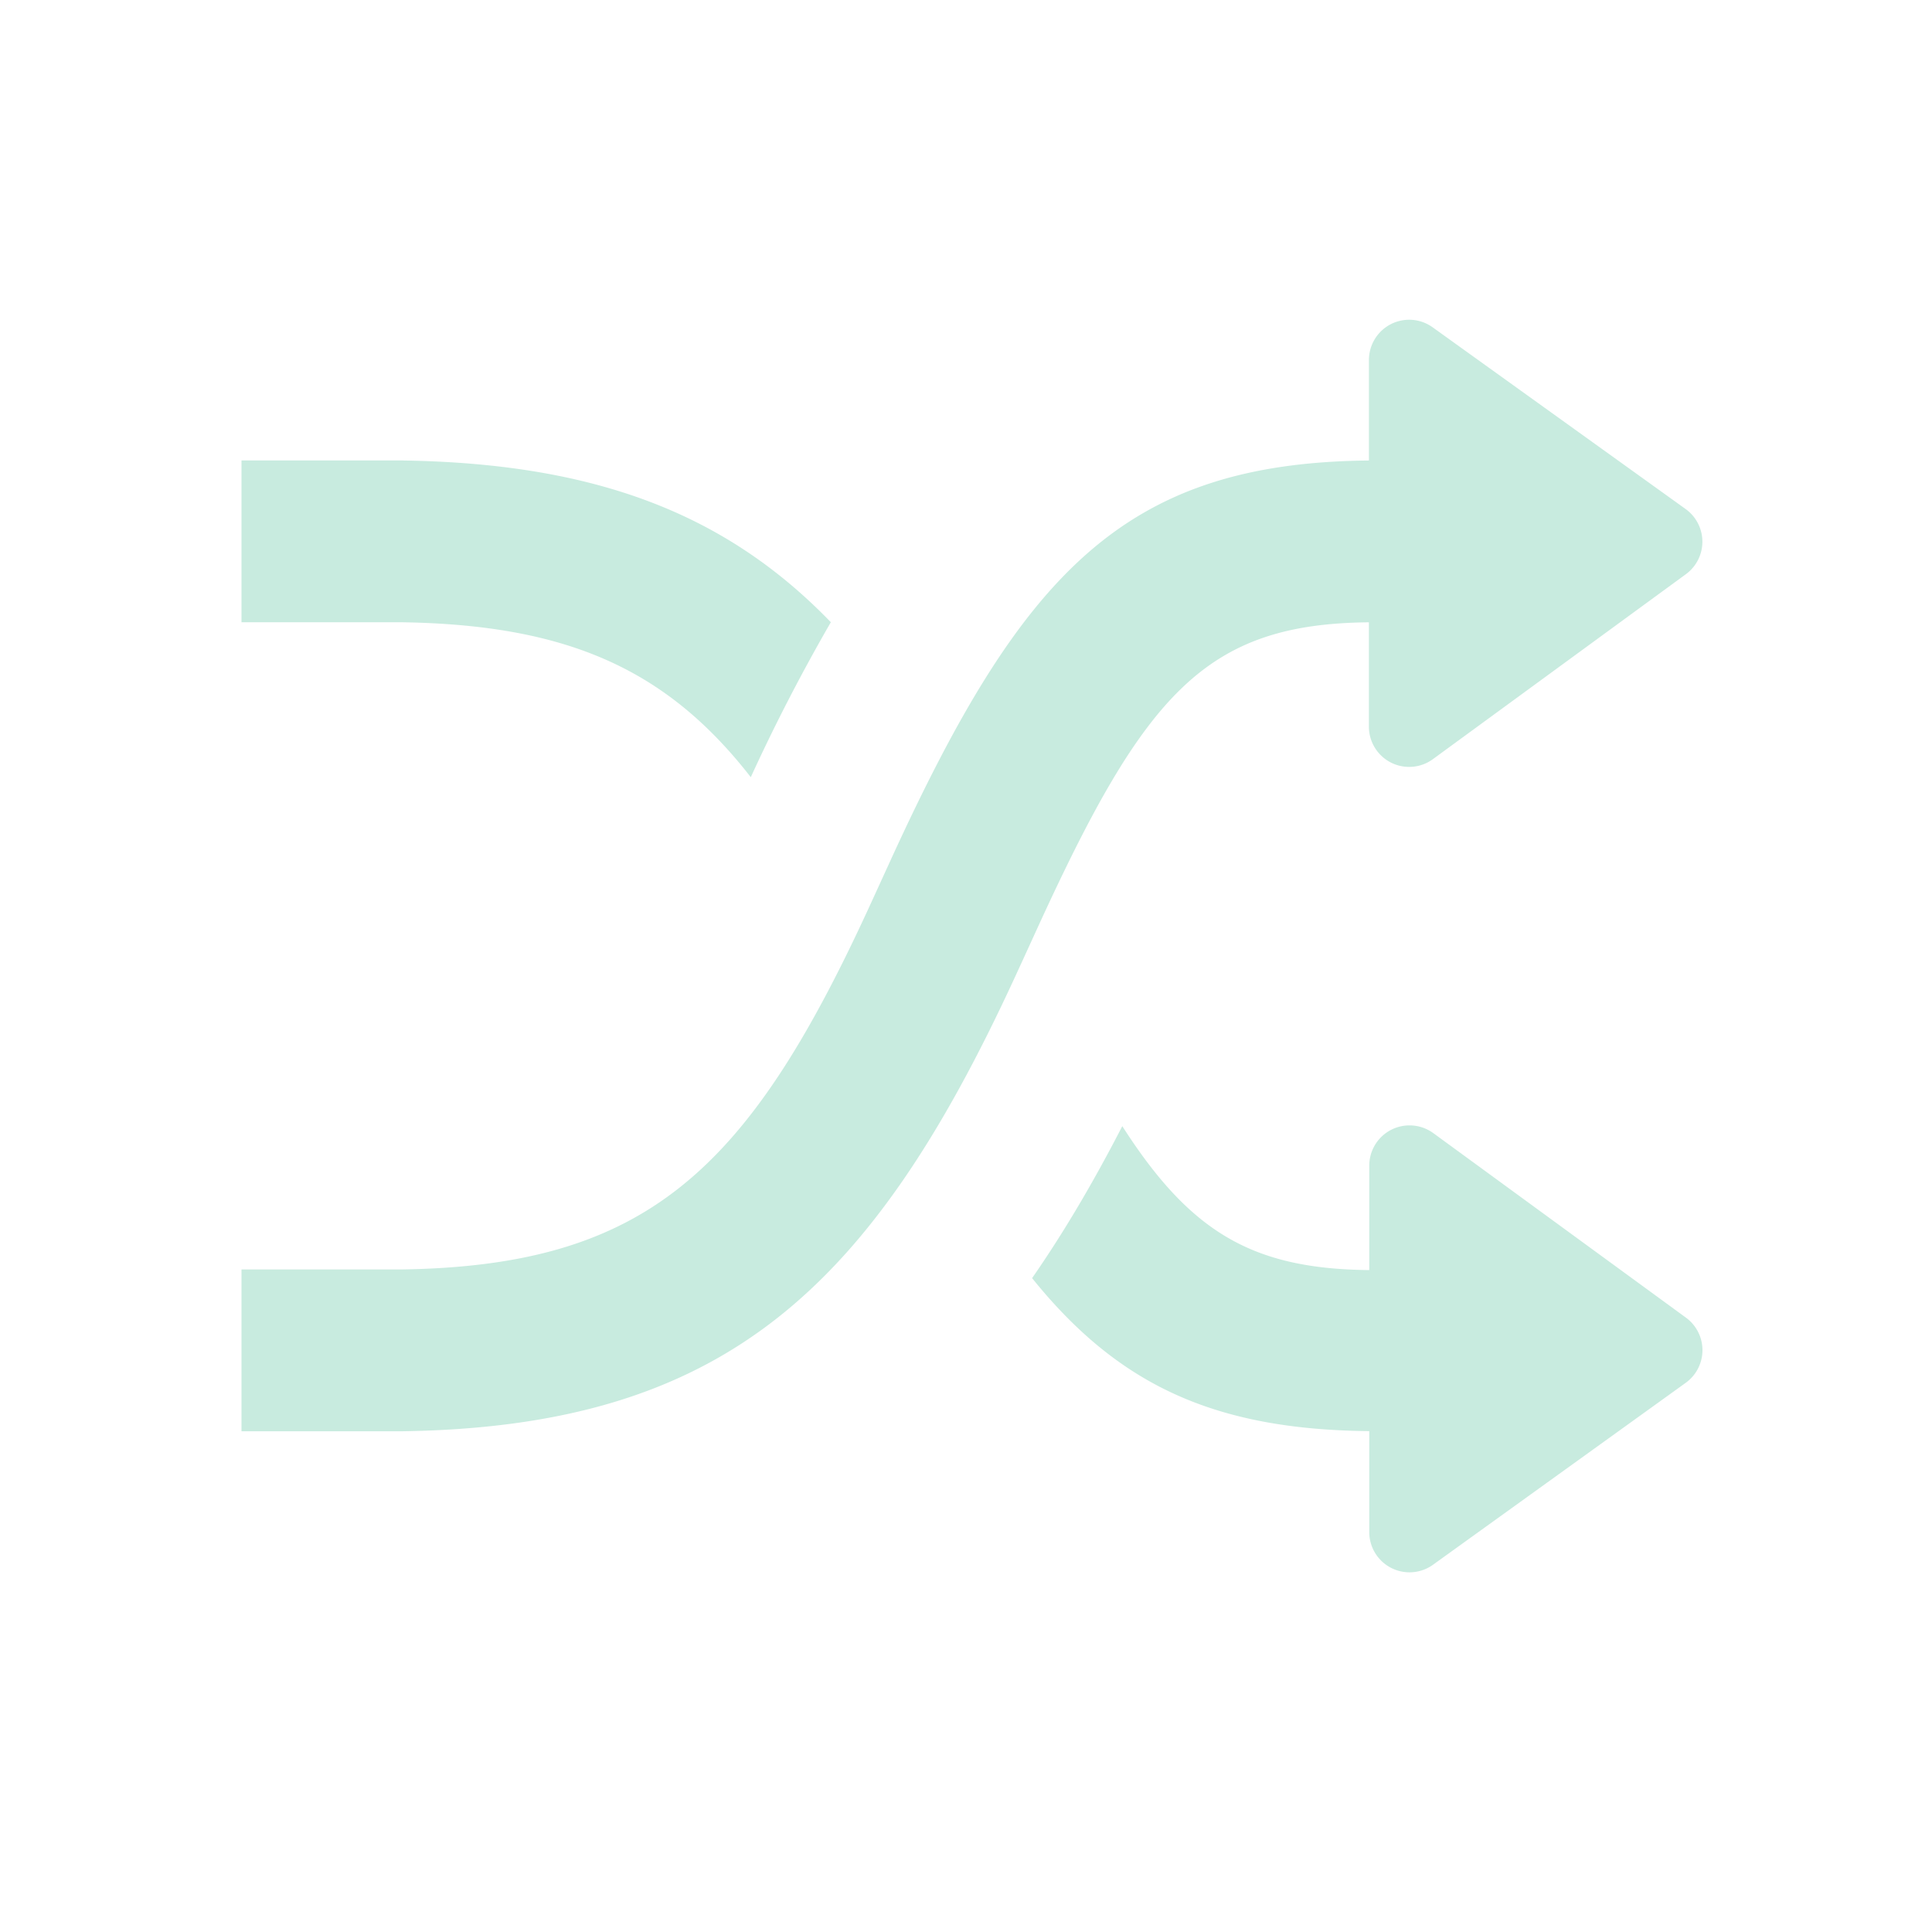 <?xml version="1.0" standalone="no"?><!DOCTYPE svg PUBLIC "-//W3C//DTD SVG 1.1//EN" "http://www.w3.org/Graphics/SVG/1.1/DTD/svg11.dtd"><svg class="icon" width="200px" height="200.00px" viewBox="0 0 1024 1024" version="1.1" xmlns="http://www.w3.org/2000/svg"><path fill="#c8ebdf" d="M747.093 596.48a21.333 21.333 0 0 1 12.587 4.096l133.888 97.792a21.333 21.333 0 0 1-0.107 34.56l-133.909 96.405a21.333 21.333 0 0 1-33.813-17.323v-53.483c-82.859-0.789-133.397-24.896-178.709-81.088 16.811-24.192 32.597-51.029 47.808-80.555 36.032 56.213 68.885 75.691 130.901 76.288V617.813a21.333 21.333 0 0 1 21.333-21.333zM746.88 169.472a21.333 21.333 0 0 1 12.459 4.011l134.059 96.299a21.333 21.333 0 0 1 0.149 34.56l-134.08 98.027a21.333 21.333 0 0 1-33.92-17.237v-55.296c-86.592 0.789-118.784 37.824-175.381 161.365-6.357 13.931-9.749 21.333-12.907 28.16-75.947 164.16-153.643 236.608-323.541 239.232H128v-85.76h85.077c129.152-1.984 182.784-51.989 246.4-189.483 3.072-6.656 6.357-13.867 12.757-27.861 69.141-150.912 122.88-210.197 253.333-211.413V190.805a21.333 21.333 0 0 1 21.333-21.333zM213.76 244.075c102.443 1.579 171.371 28.544 226.603 85.717a981.12 981.12 0 0 0-42.432 82.133c-44.693-57.451-97.493-80.747-184.832-82.112H128v-85.76h85.739z" /></svg>